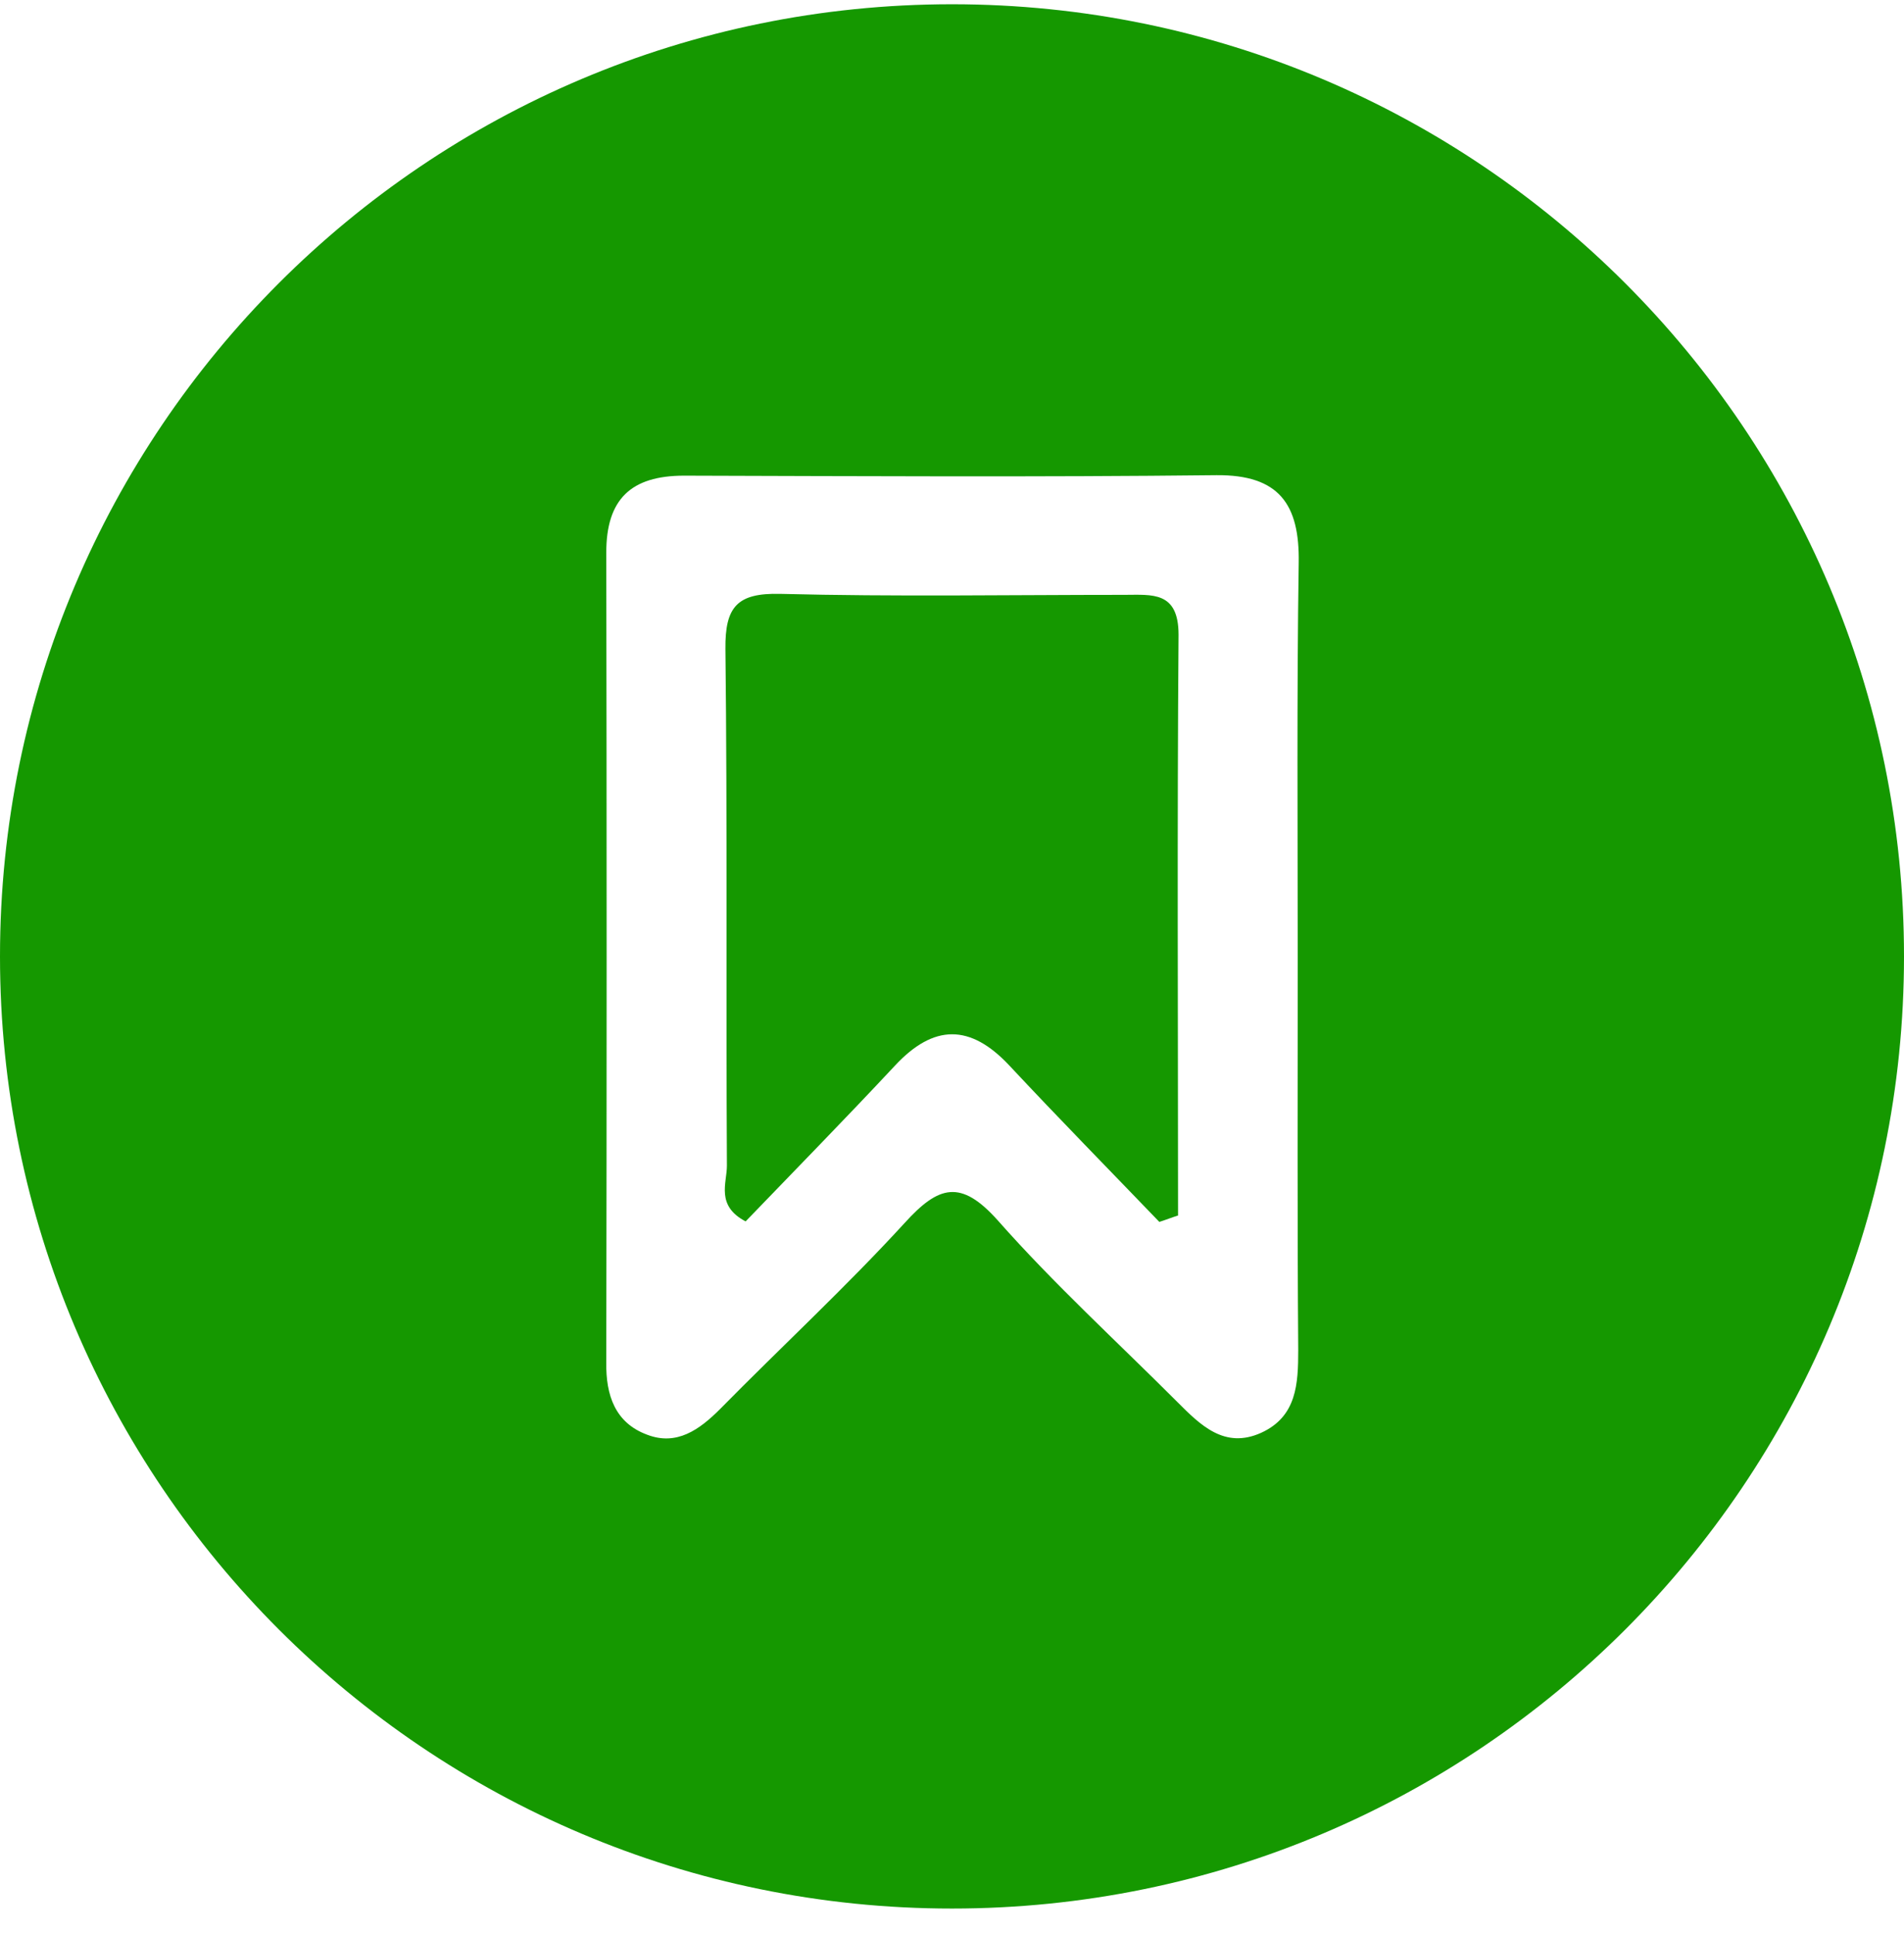 <svg width="64" height="65" viewBox="0 0 64 65" fill="none" xmlns="http://www.w3.org/2000/svg">
<path d="M37.794 19.992C33.937 19.992 30.079 20.058 26.222 19.959C24.782 19.926 24.368 20.389 24.384 21.813C24.451 27.607 24.401 33.385 24.434 39.179C24.434 39.758 24.053 40.52 25.063 41.049C26.719 39.328 28.424 37.59 30.079 35.818C31.387 34.411 32.612 34.411 33.92 35.802C35.575 37.573 37.281 39.311 38.969 41.066C39.184 41 39.383 40.917 39.598 40.851C39.598 34.345 39.565 27.839 39.615 21.333C39.615 19.86 38.721 19.992 37.794 19.992Z" fill="#159800"/>
<path d="M32 0.143C14.32 0.143 0 14.48 0 32.143C0 49.807 14.336 64.143 32 64.143C49.68 64.143 64 49.807 64 32.143C64 14.48 49.68 0.143 32 0.143ZM43.621 32.259C43.621 36.63 43.605 41 43.638 45.37C43.638 46.513 43.588 47.605 42.396 48.152C41.155 48.714 40.343 47.887 39.565 47.109C37.546 45.089 35.427 43.152 33.54 41.017C32.298 39.626 31.553 39.841 30.411 41.099C28.424 43.268 26.256 45.271 24.203 47.357C23.508 48.052 22.746 48.599 21.753 48.218C20.677 47.821 20.362 46.893 20.379 45.784C20.395 36.712 20.395 27.64 20.379 18.569C20.379 16.781 21.206 15.986 22.994 15.986C28.954 16.003 34.93 16.036 40.89 15.97C42.992 15.953 43.688 16.946 43.654 18.916C43.588 23.353 43.621 27.806 43.621 32.259Z" fill="#159800"/>
</svg>
